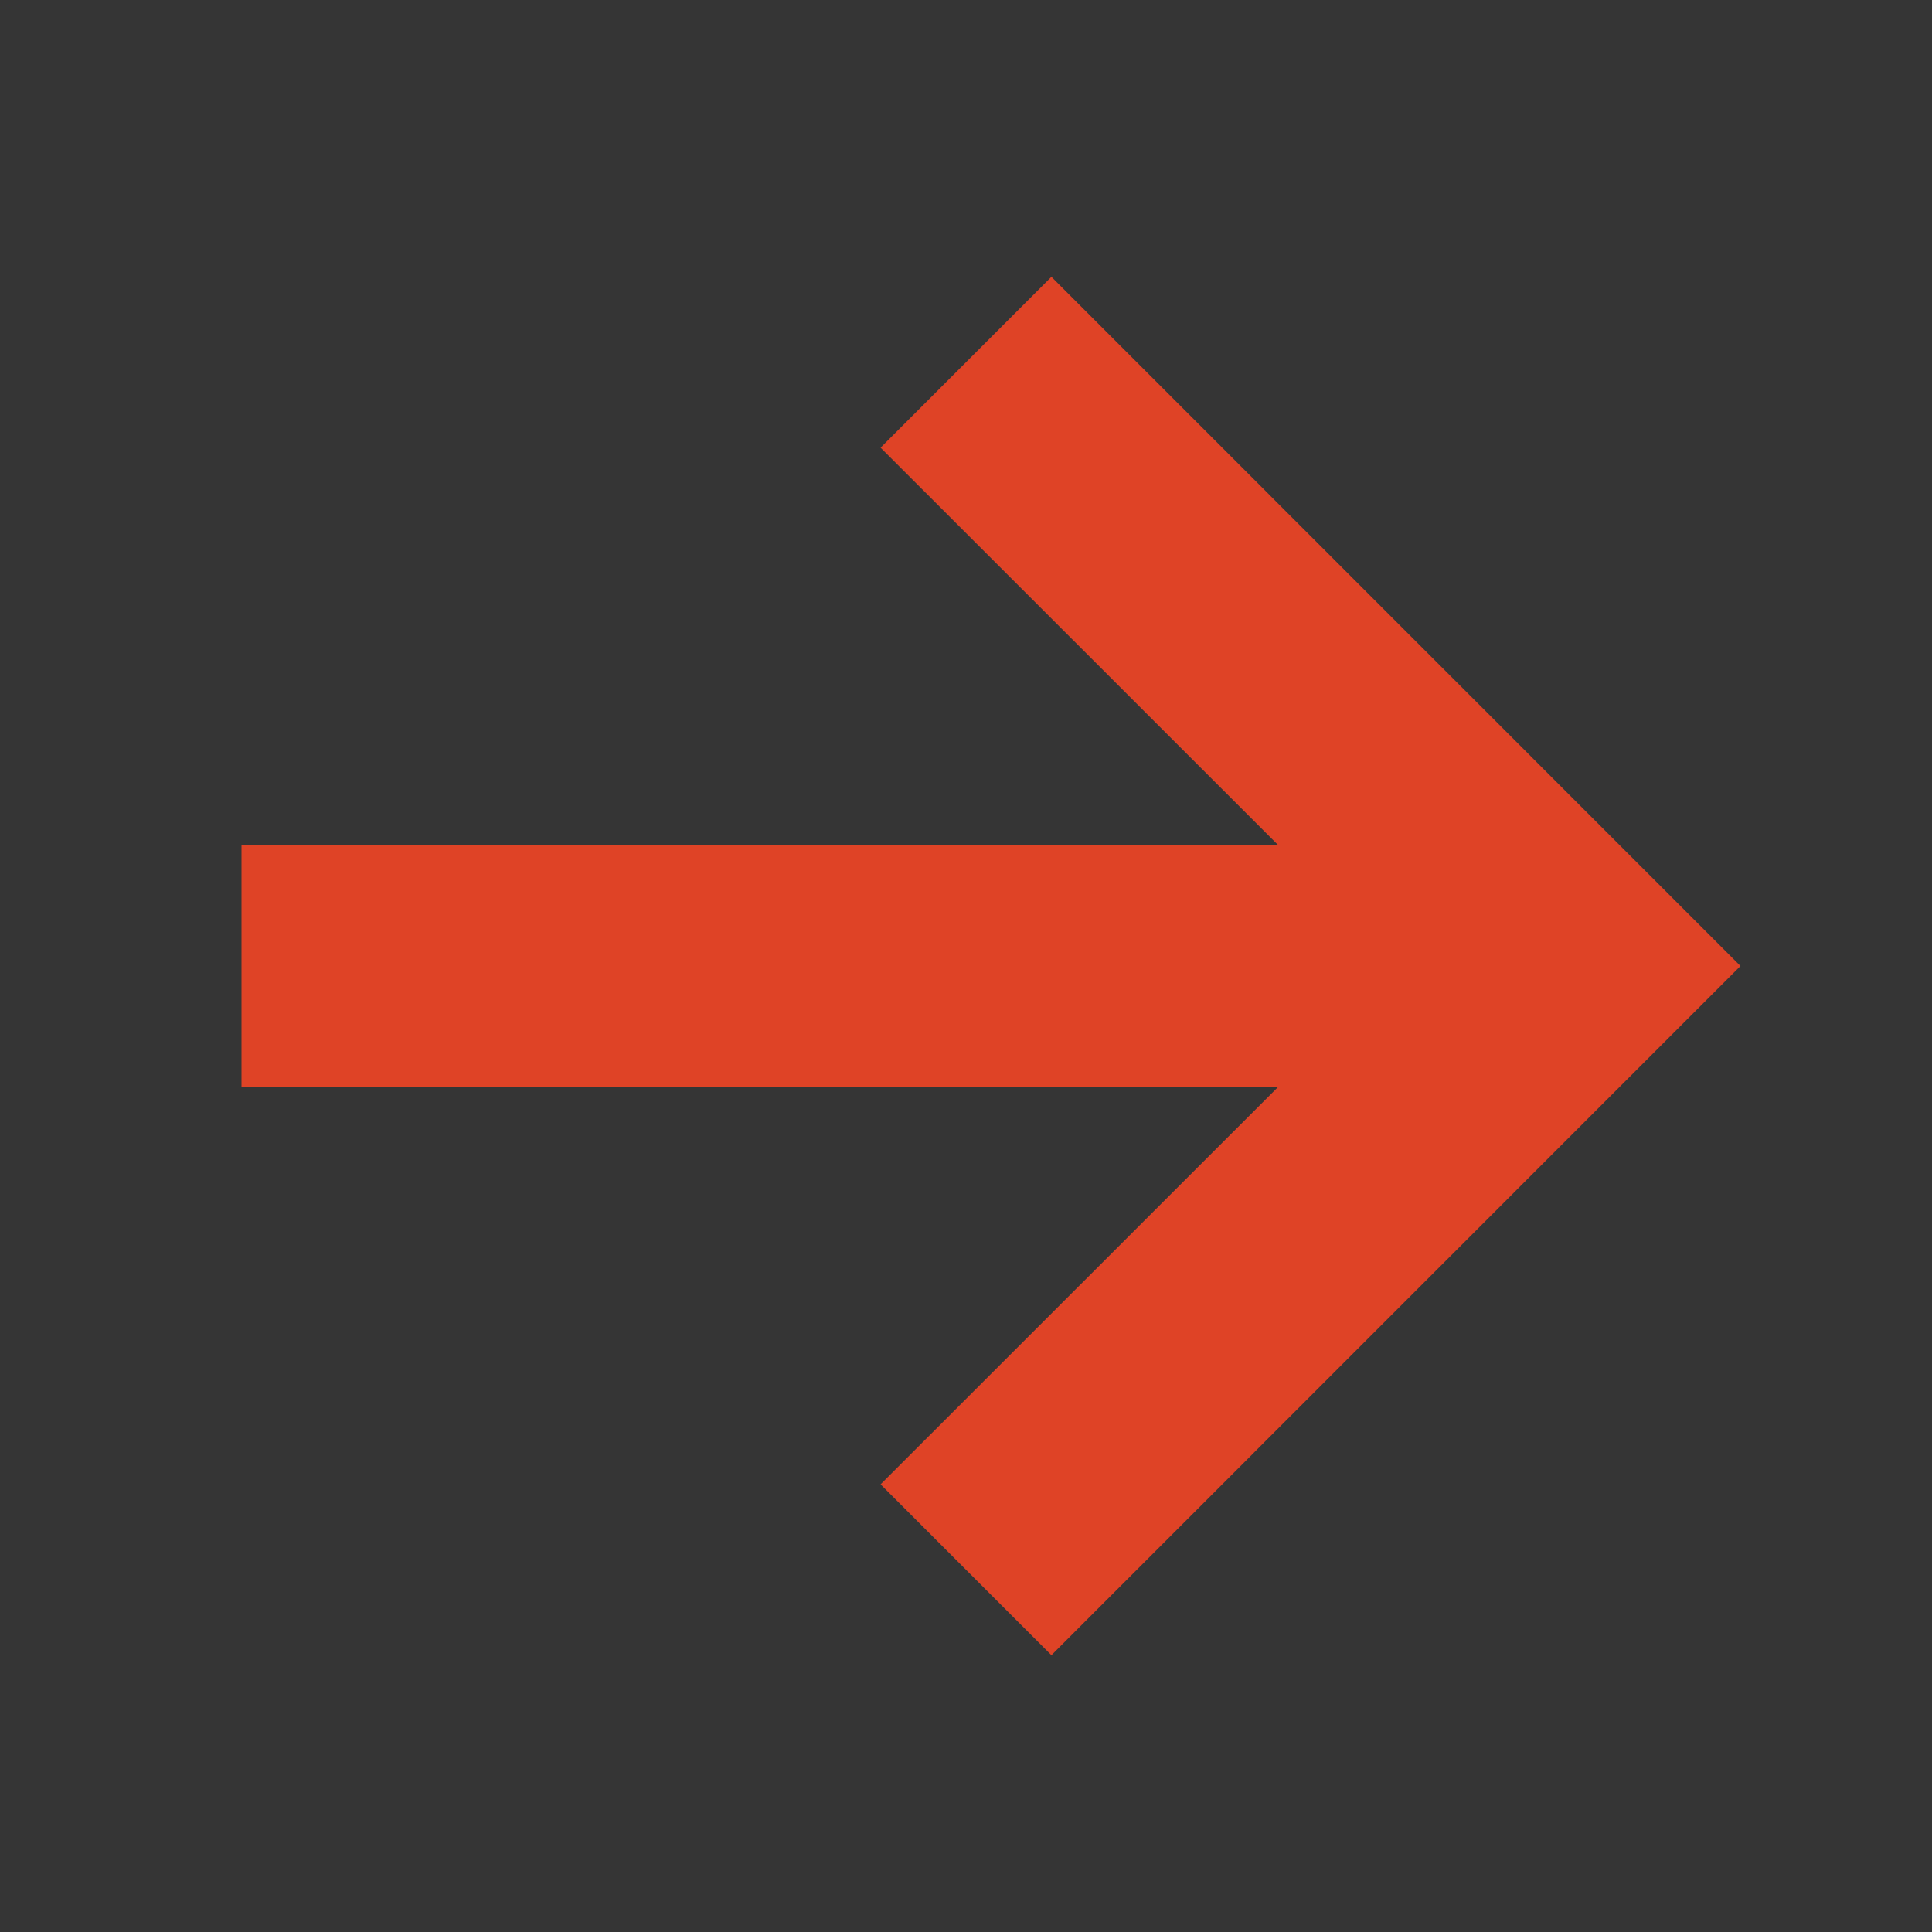 <svg width="14" height="14" viewBox="0 0 14 14" fill="none" xmlns="http://www.w3.org/2000/svg">
<rect x="0" y="0" width="14" height="14" fill="#333333" stroke="none"/>
<rect width="14" height="14" fill="white" fill-opacity="0.01"/>
<path d="M9.263 7.875H1.75V6.125H9.263L6.381 3.244L7.619 2.006L12.612 7L7.619 11.994L6.381 10.756L9.263 7.875Z" fill="#DF4326"/>
</svg>
